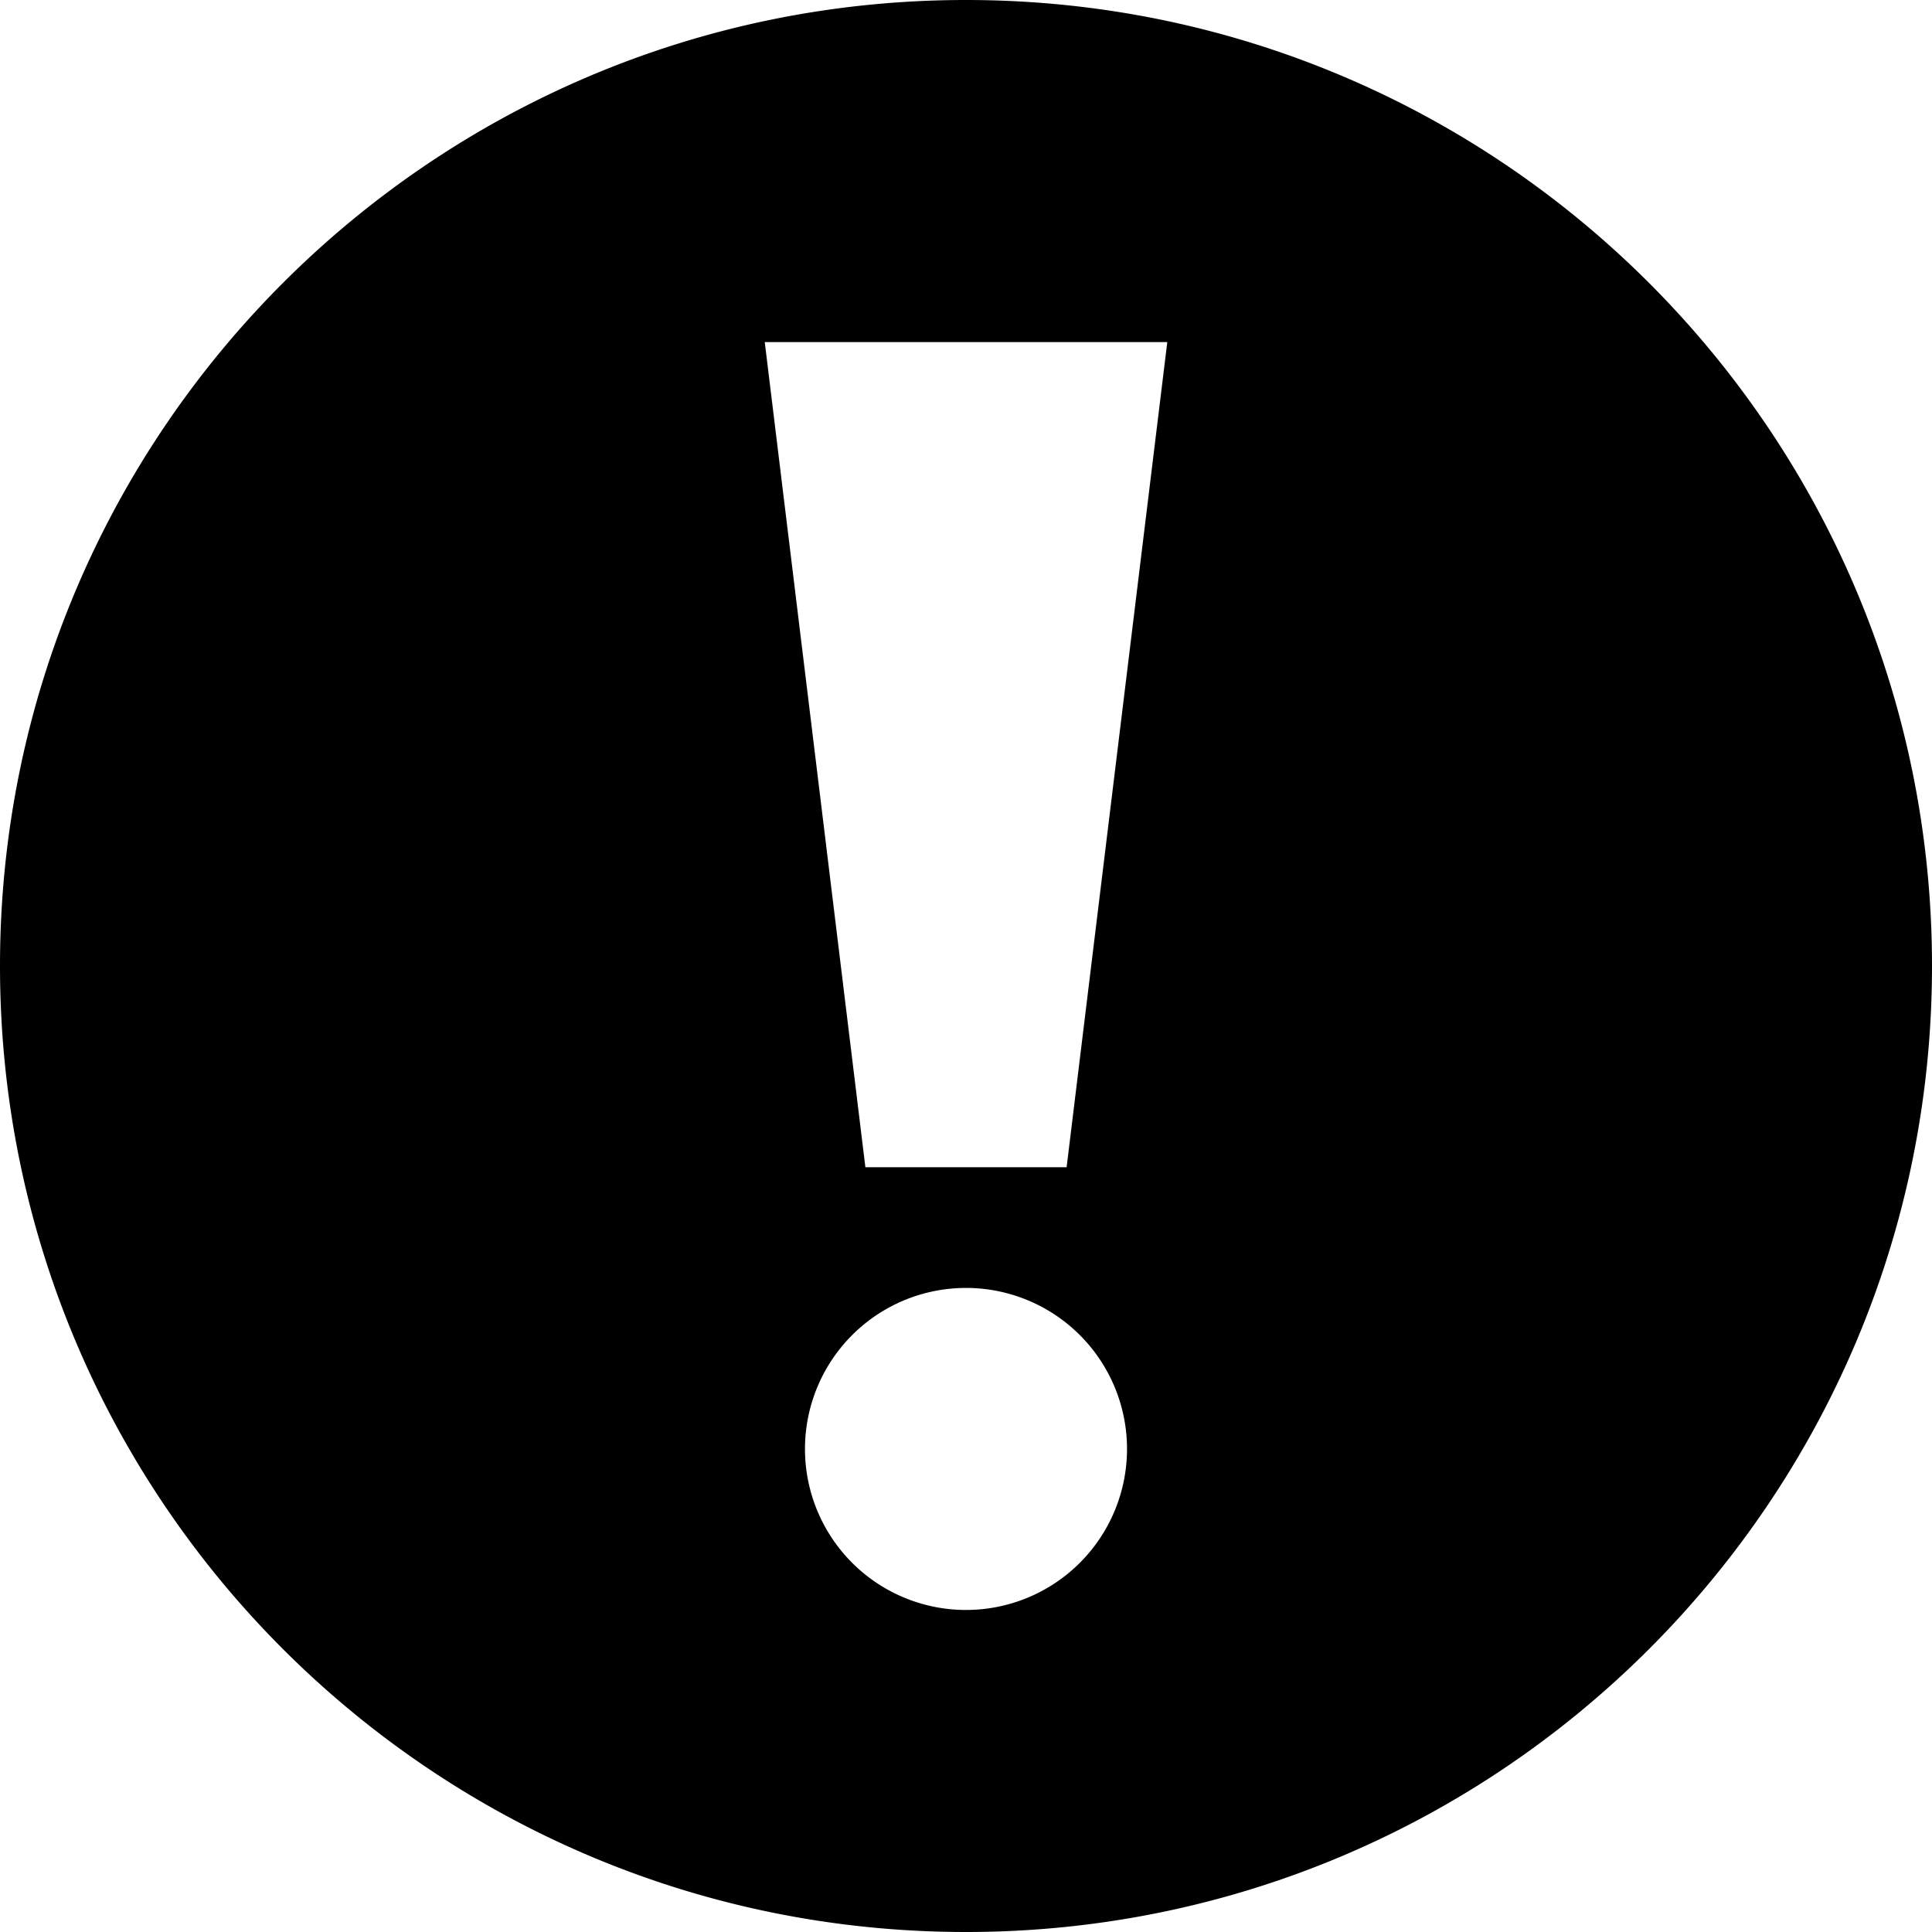 <svg xmlns="http://www.w3.org/2000/svg" viewBox="0 0 38 38"><path d="M19 0c10.493 0 19 8.507 19 19s-8.507 19-19 19S0 29.493 0 19 8.507 0 19 0zm-3.958 6.73l1.979 16.228h3.958l1.98-16.229h-7.917zM19 25.332a3.167 3.167 0 1 0 0 6.334 3.167 3.167 0 0 0 0-6.334z"/></svg>